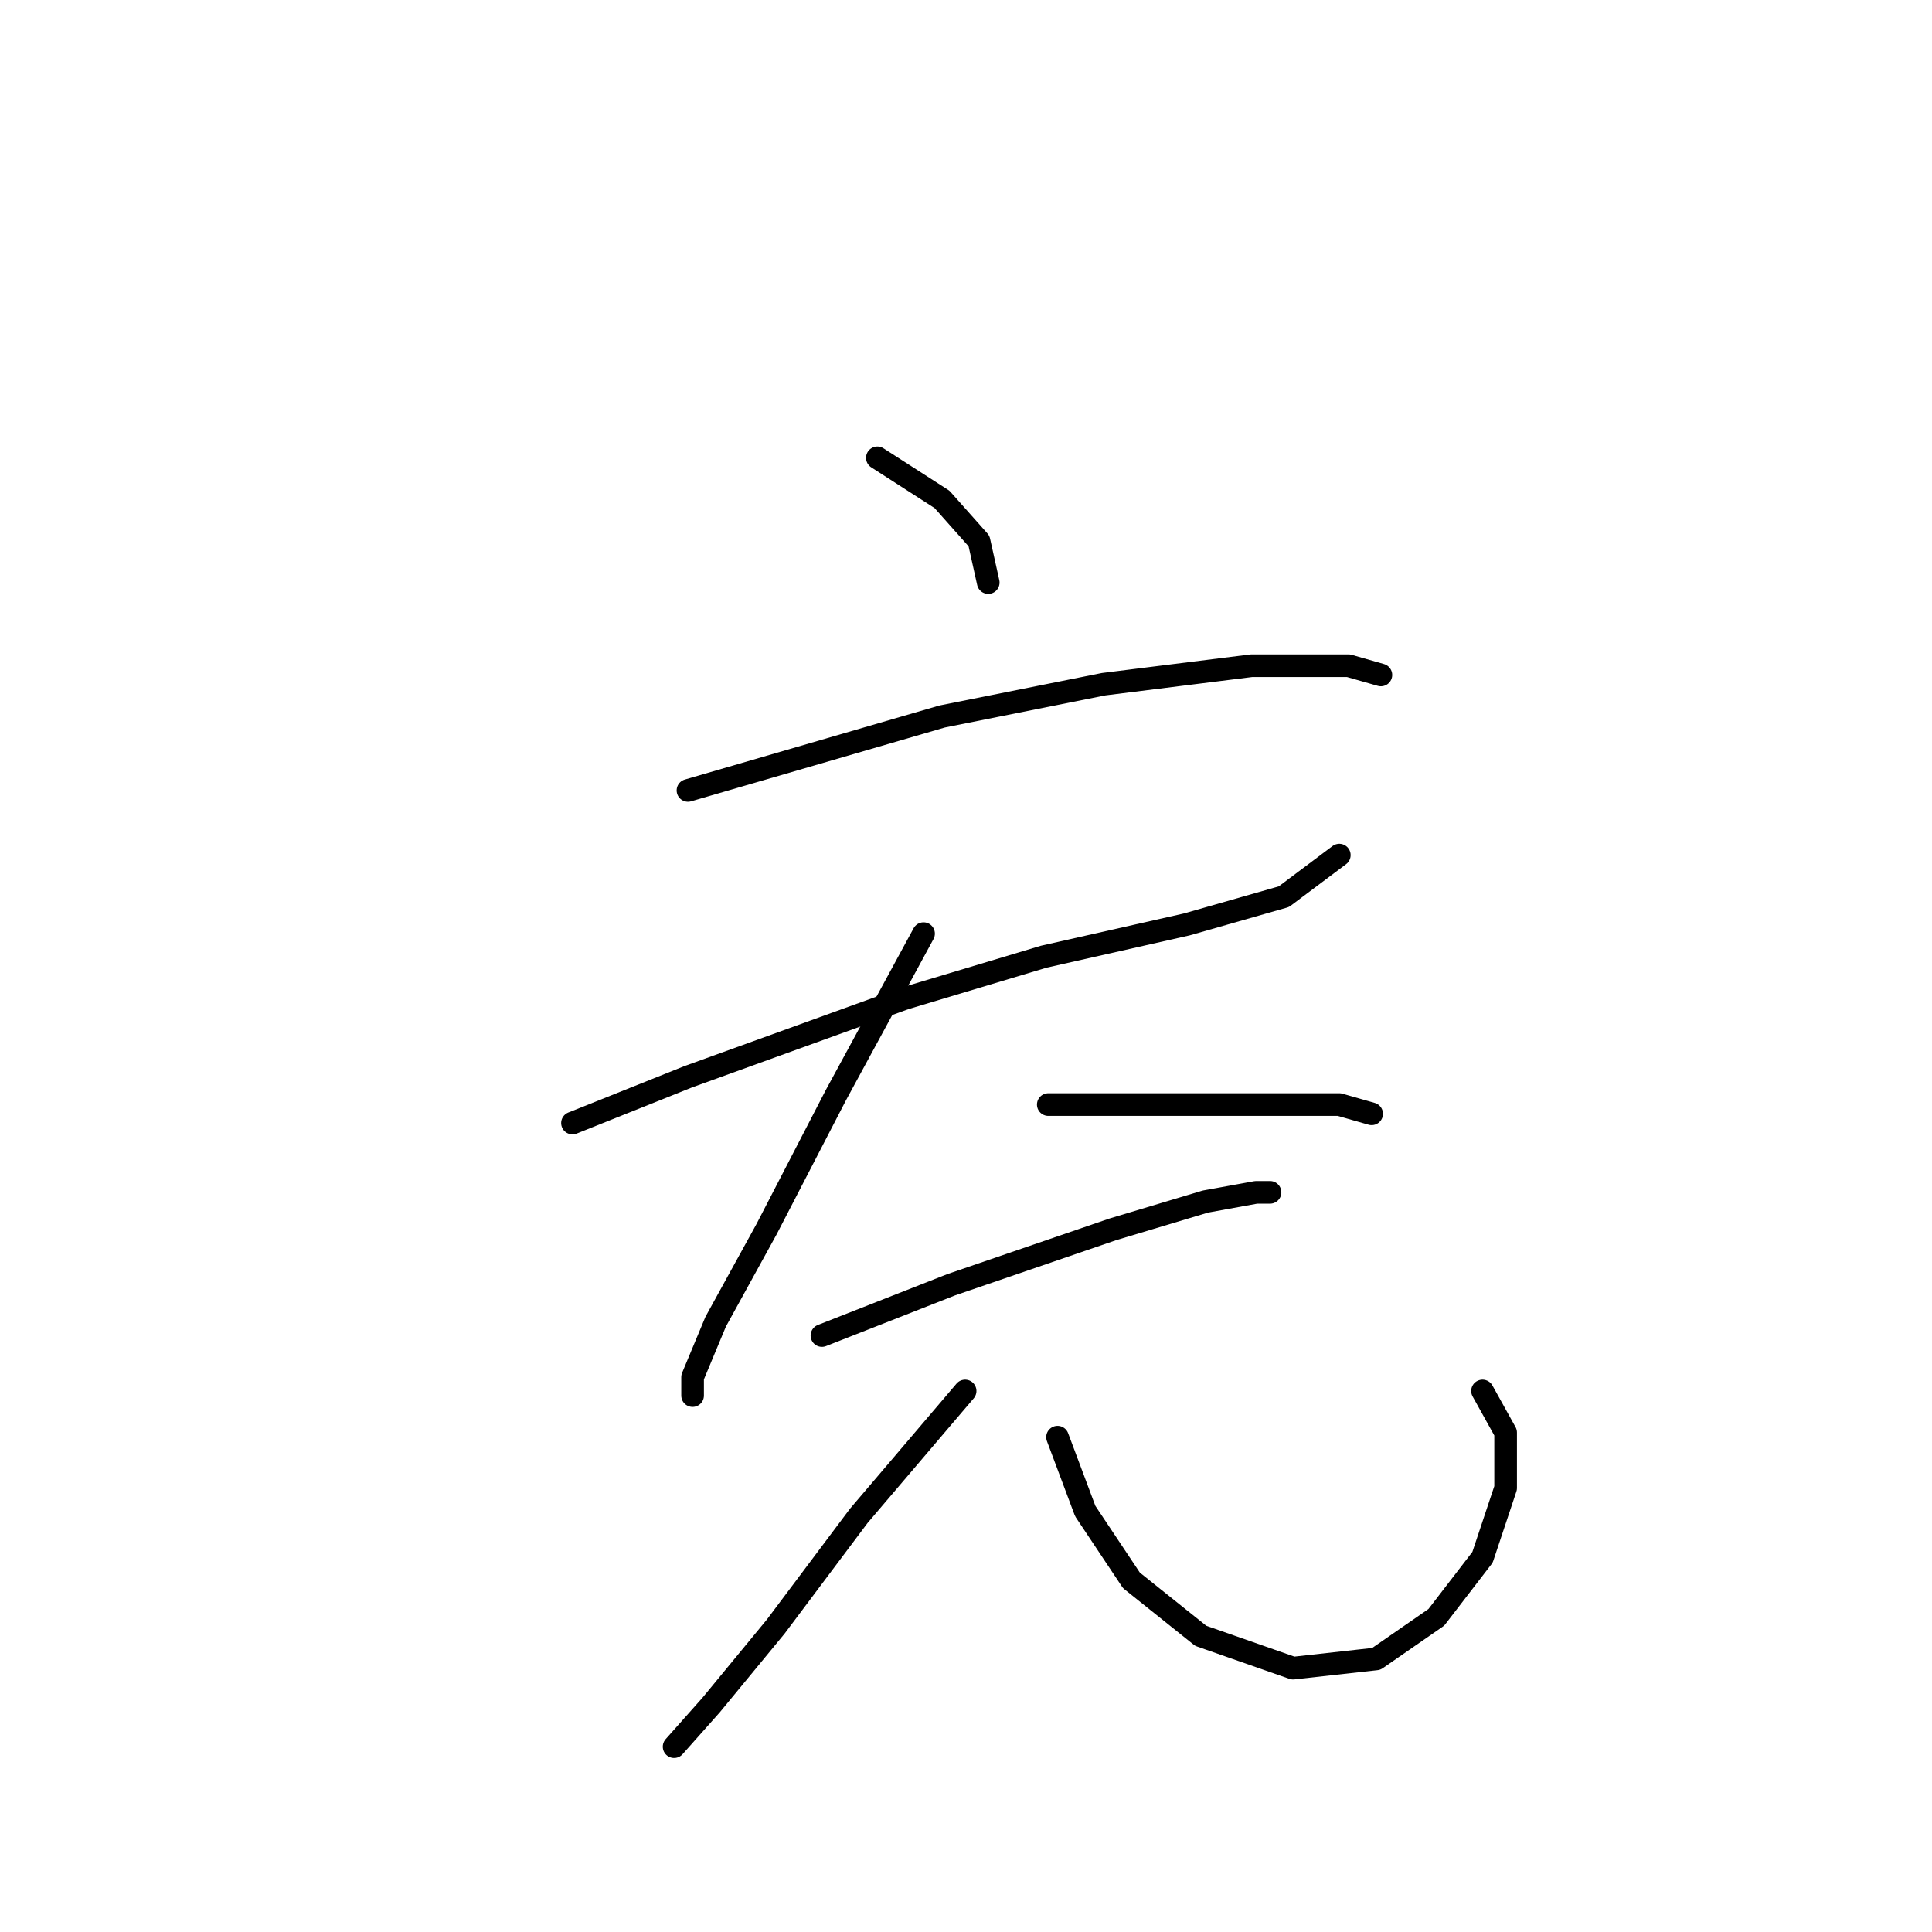 <?xml version="1.0" standalone="no"?>
    <svg width="256" height="256" xmlns="http://www.w3.org/2000/svg" version="1.1">
    <polyline stroke="black" stroke-width="3" stroke-linecap="round" fill="transparent" stroke-linejoin="round" points="116.255 60.665 124.825 66.174 129.722 71.683 130.946 77.192 130.946 77.192 " />
        <polyline stroke="black" stroke-width="3" stroke-linecap="round" fill="transparent" stroke-linejoin="round" points="91.159 104.737 124.825 94.943 146.249 90.658 165.836 88.21 178.691 88.21 182.975 89.434 182.975 89.434 " />
        <polyline stroke="black" stroke-width="3" stroke-linecap="round" fill="transparent" stroke-linejoin="round" points="75.856 148.809 91.159 142.688 119.928 132.282 138.291 126.773 157.267 122.488 170.121 118.816 177.466 113.307 177.466 113.307 " />
        <polyline stroke="black" stroke-width="3" stroke-linecap="round" fill="transparent" stroke-linejoin="round" points="122.376 123.713 110.746 145.137 101.564 162.888 94.831 175.13 91.771 182.475 91.771 184.924 91.771 184.924 " />
        <polyline stroke="black" stroke-width="3" stroke-linecap="round" fill="transparent" stroke-linejoin="round" points="138.903 146.361 154.206 146.361 168.897 146.361 177.466 146.361 181.751 147.585 181.751 147.585 " />
        <polyline stroke="black" stroke-width="3" stroke-linecap="round" fill="transparent" stroke-linejoin="round" points="108.91 176.966 126.049 170.233 147.473 162.888 159.715 159.215 166.448 157.991 168.285 157.991 168.285 157.991 " />
        <polyline stroke="black" stroke-width="3" stroke-linecap="round" fill="transparent" stroke-linejoin="round" points="127.885 184.312 113.807 200.839 102.789 215.53 94.219 225.936 89.322 231.445 89.322 231.445 89.322 231.445 " />
        <polyline stroke="black" stroke-width="3" stroke-linecap="round" fill="transparent" stroke-linejoin="round" points="140.128 190.433 143.8 200.227 149.921 209.408 159.103 216.754 171.345 221.039 182.363 219.814 190.321 214.305 196.442 206.348 199.503 197.166 199.503 189.821 196.442 184.312 196.442 184.312 " />
        </svg>
